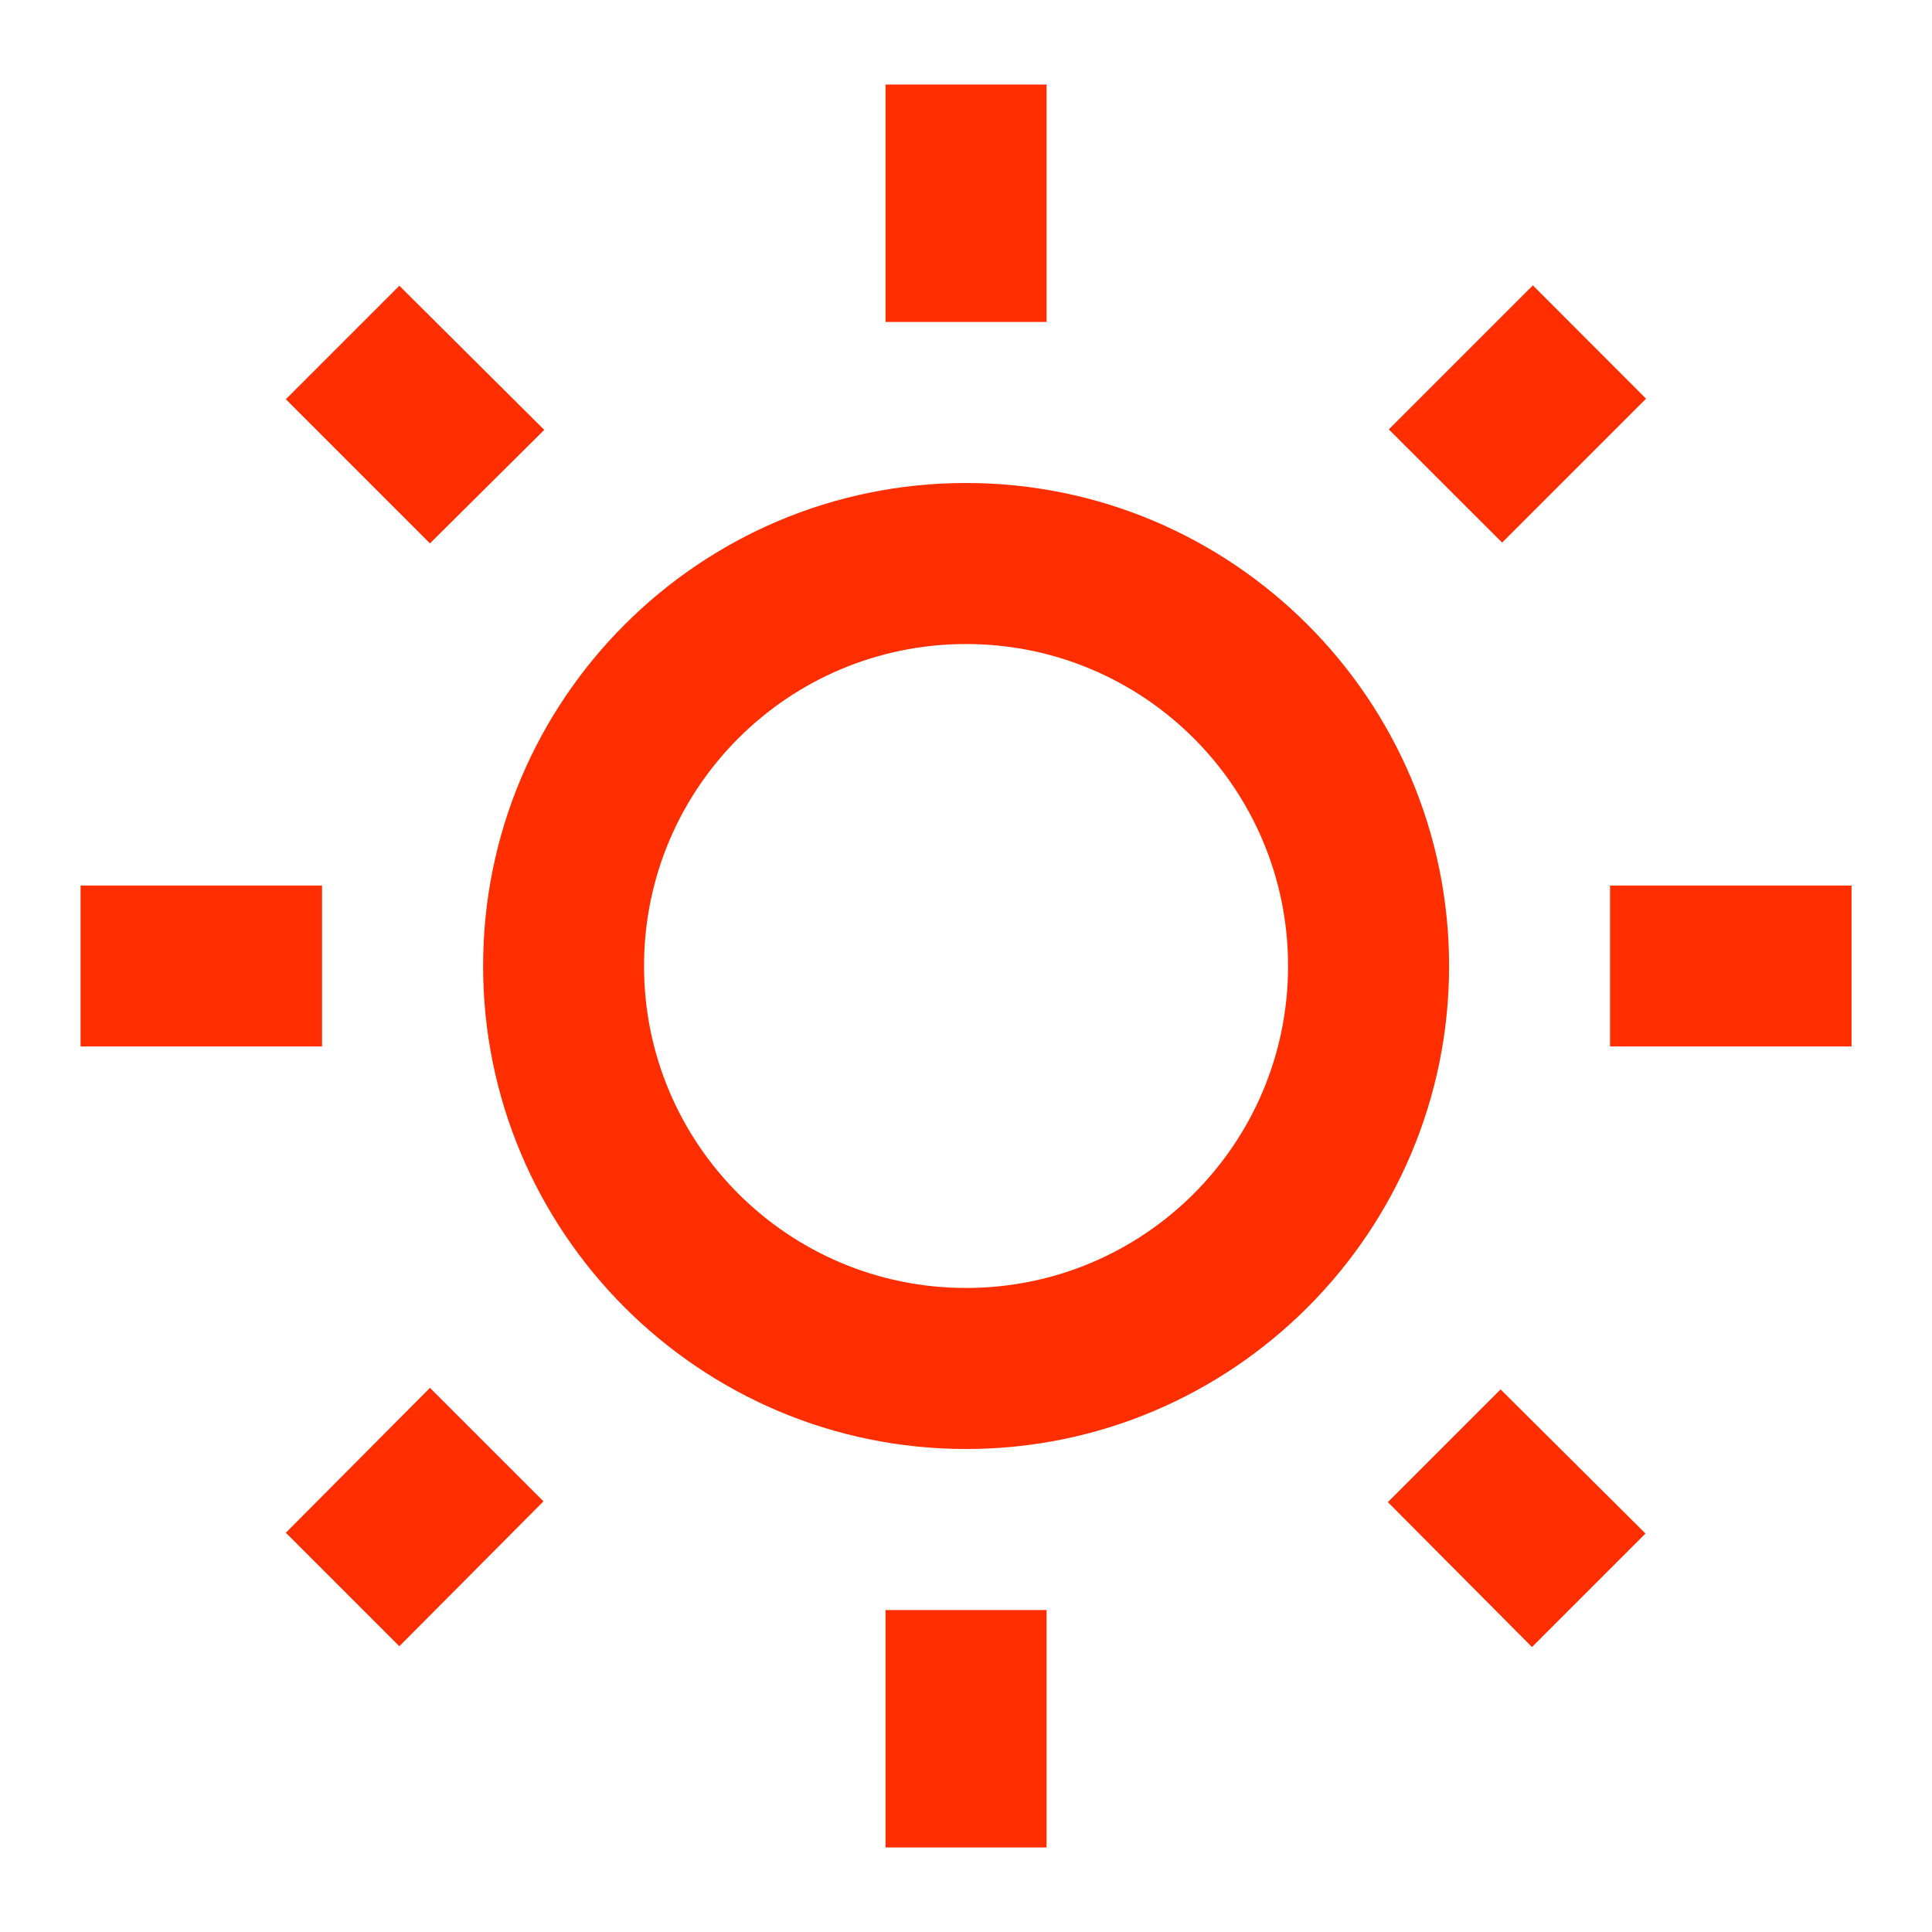 <svg width="20" height="20" viewBox="0 0 20 20" fill="none" xmlns="http://www.w3.org/2000/svg">
<g id="wb_sunny_24px">
<path id="icon/image/wb_sunny_24px" fill-rule="evenodd" clip-rule="evenodd" d="M9.167 0.875H10.834V3.333H9.167V0.875ZM4.134 2.958L5.634 4.45L4.451 5.625L2.959 4.133L4.134 2.958ZM3.334 9.167H0.834V10.833H3.334V9.167ZM17.04 4.127L15.868 2.954L14.377 4.445L15.55 5.617L17.04 4.127ZM14.367 15.55L15.859 17.05L17.034 15.875L15.534 14.383L14.367 15.55ZM19.167 9.167H16.667V10.833H19.167V9.167ZM10.001 5C7.242 5 5.001 7.242 5.001 10C5.001 12.758 7.242 15 10.001 15C12.759 15 15.001 12.758 15.001 10C15.001 7.242 12.759 5 10.001 5ZM6.667 10C6.667 11.842 8.159 13.333 10.001 13.333C11.842 13.333 13.334 11.842 13.334 10C13.334 8.158 11.842 6.667 10.001 6.667C8.159 6.667 6.667 8.158 6.667 10ZM10.834 16.667V19.125H9.167V16.667H10.834ZM4.134 17.042L2.959 15.867L4.451 14.367L5.626 15.542L4.134 17.042Z" fill="#FF2E00"/>
</g>
</svg>
